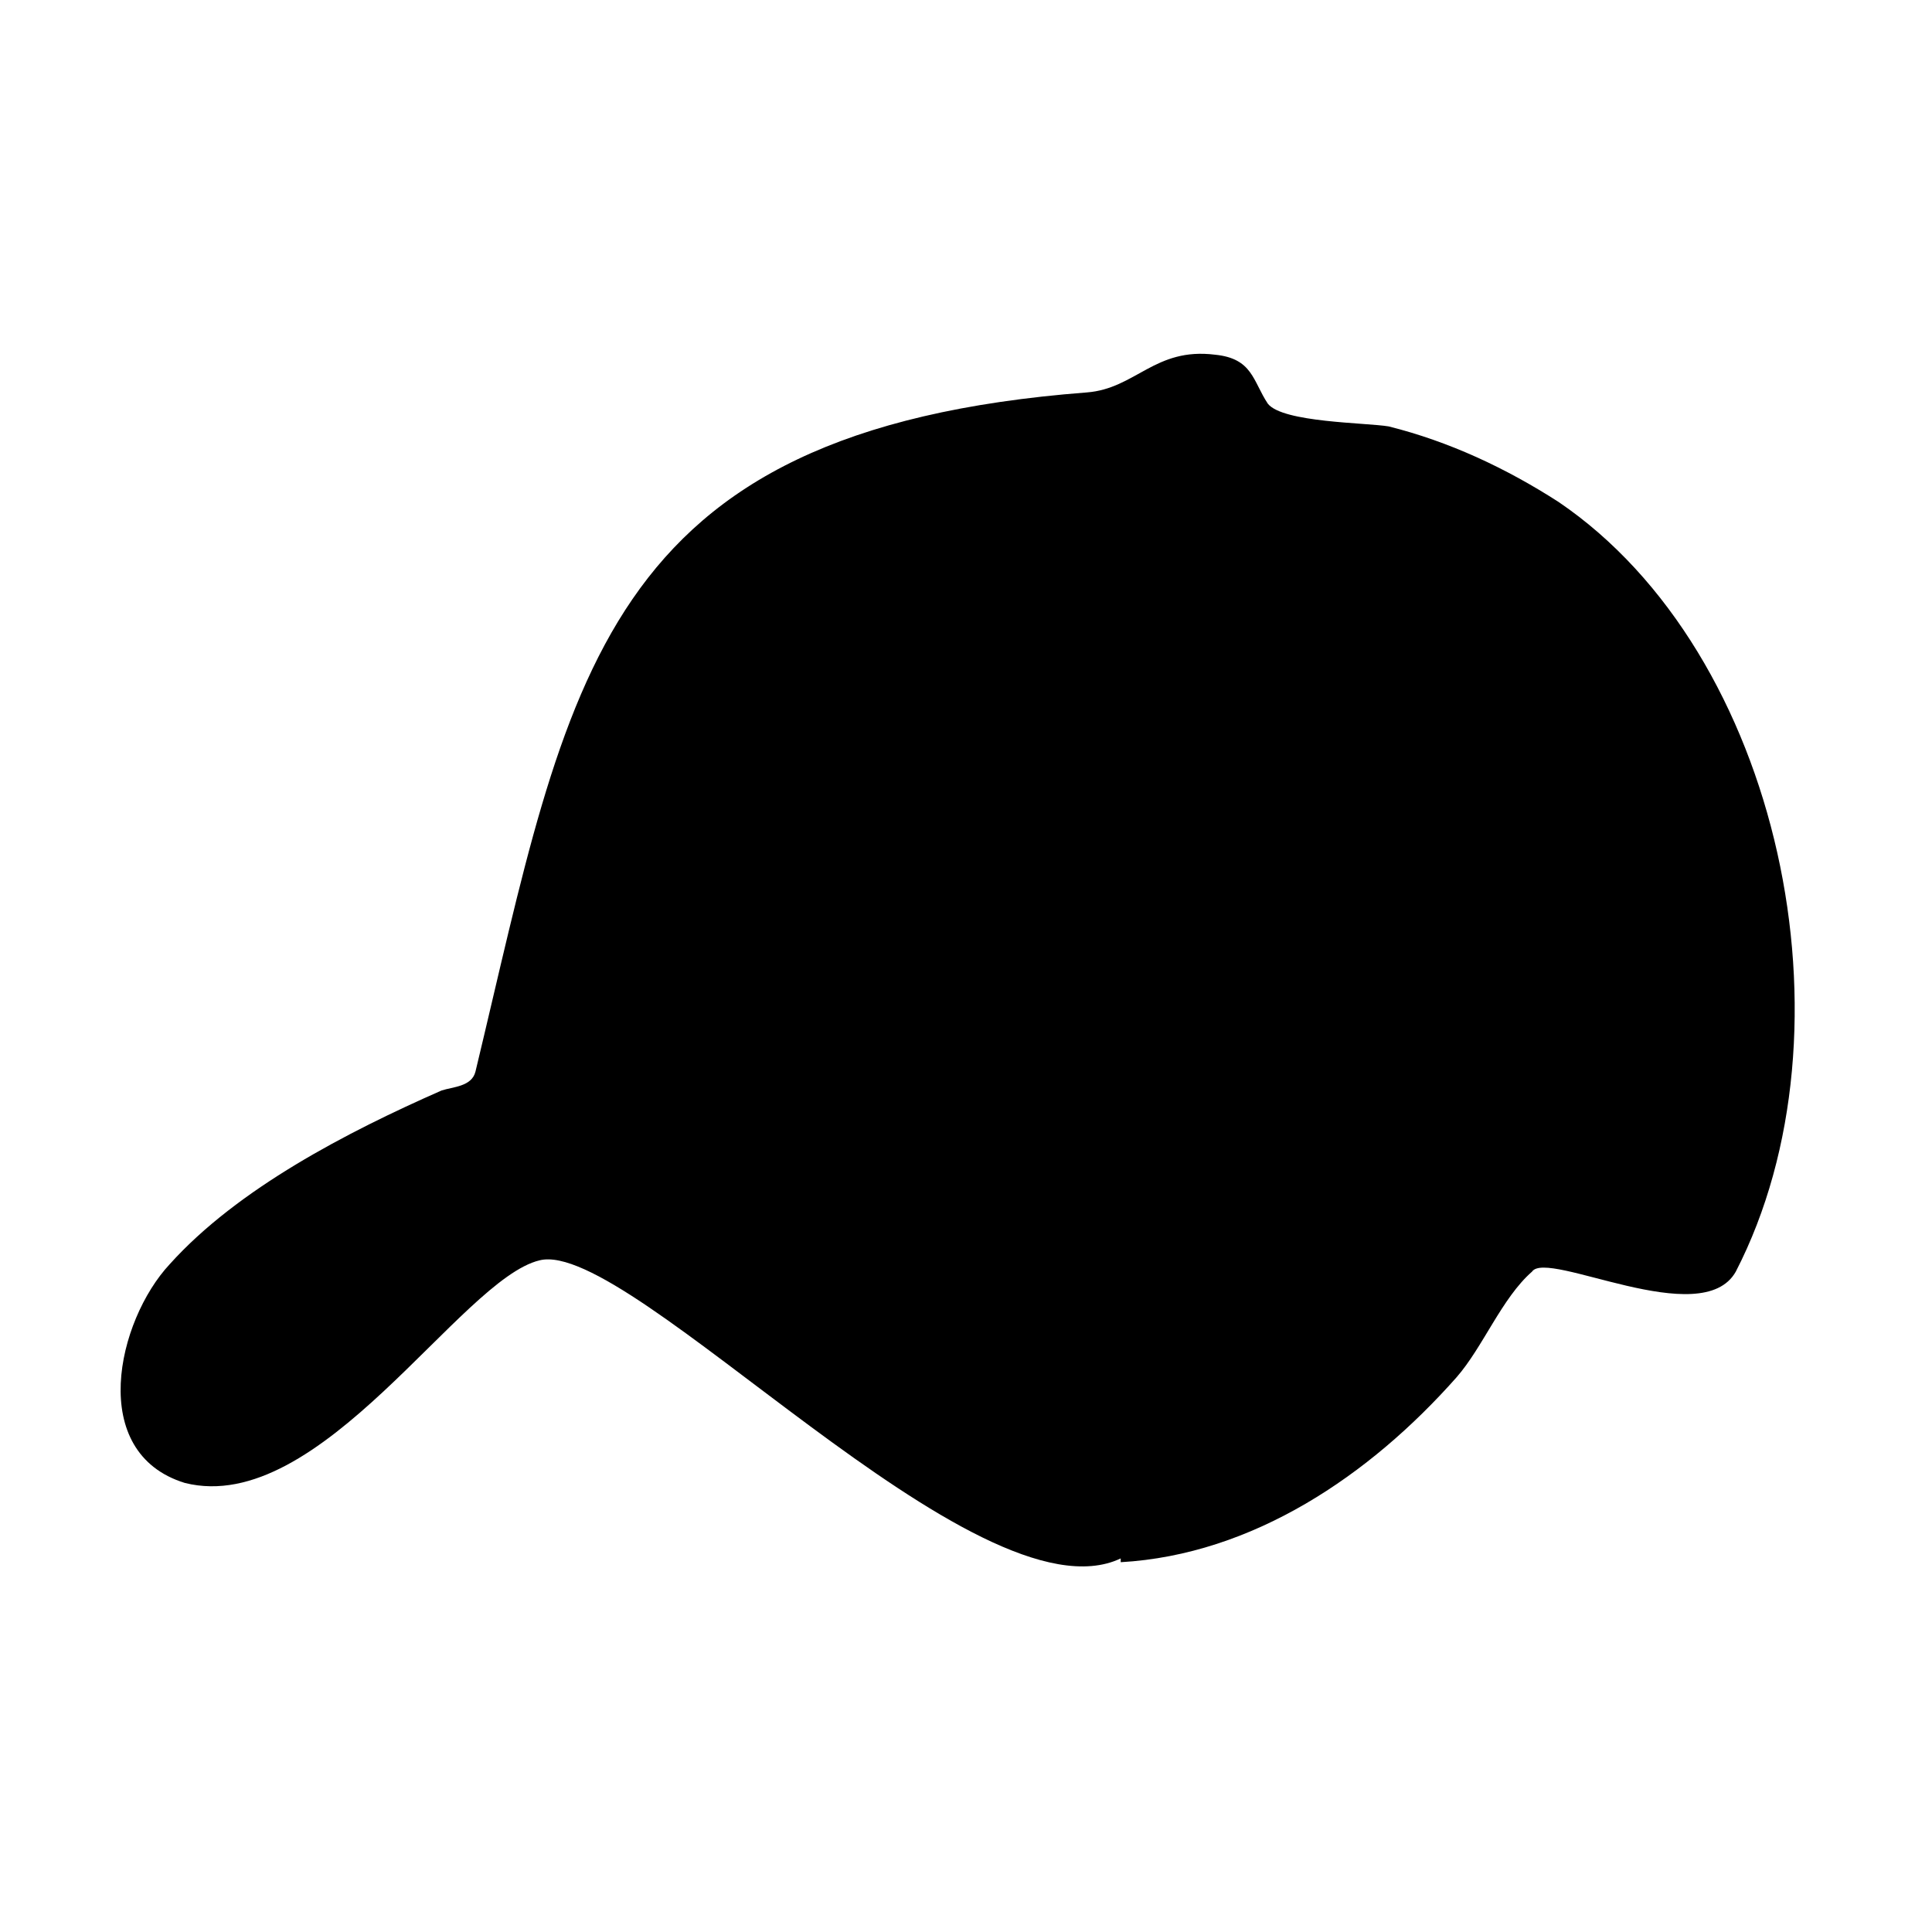 <?xml version="1.0" encoding="utf-8"?>
<svg version="1.1" xmlns="http://www.w3.org/2000/svg" xmlns:xlink="http://www.w3.org/1999/xlink"
   viewBox="0 0 512 512" xml:space="preserve">
<path d="M297,413c-38,18-130-85-154-79-21,5-58,68-94,59-26-8-18-43-4-58,18-20,47-35,72-46,3-1,8-1,9-5,25-104,32-170,162-180,13-1,18-12,34-10,10,1,10,7,14,13,4,5,26,5,32,6,16,4,31,11,45,20,59,40,80,140,47,204-9,16-50-6-54,0-8,7-13,20-20,28-23,26-54,47-89,49z" fill="currentColor"/>
</svg>